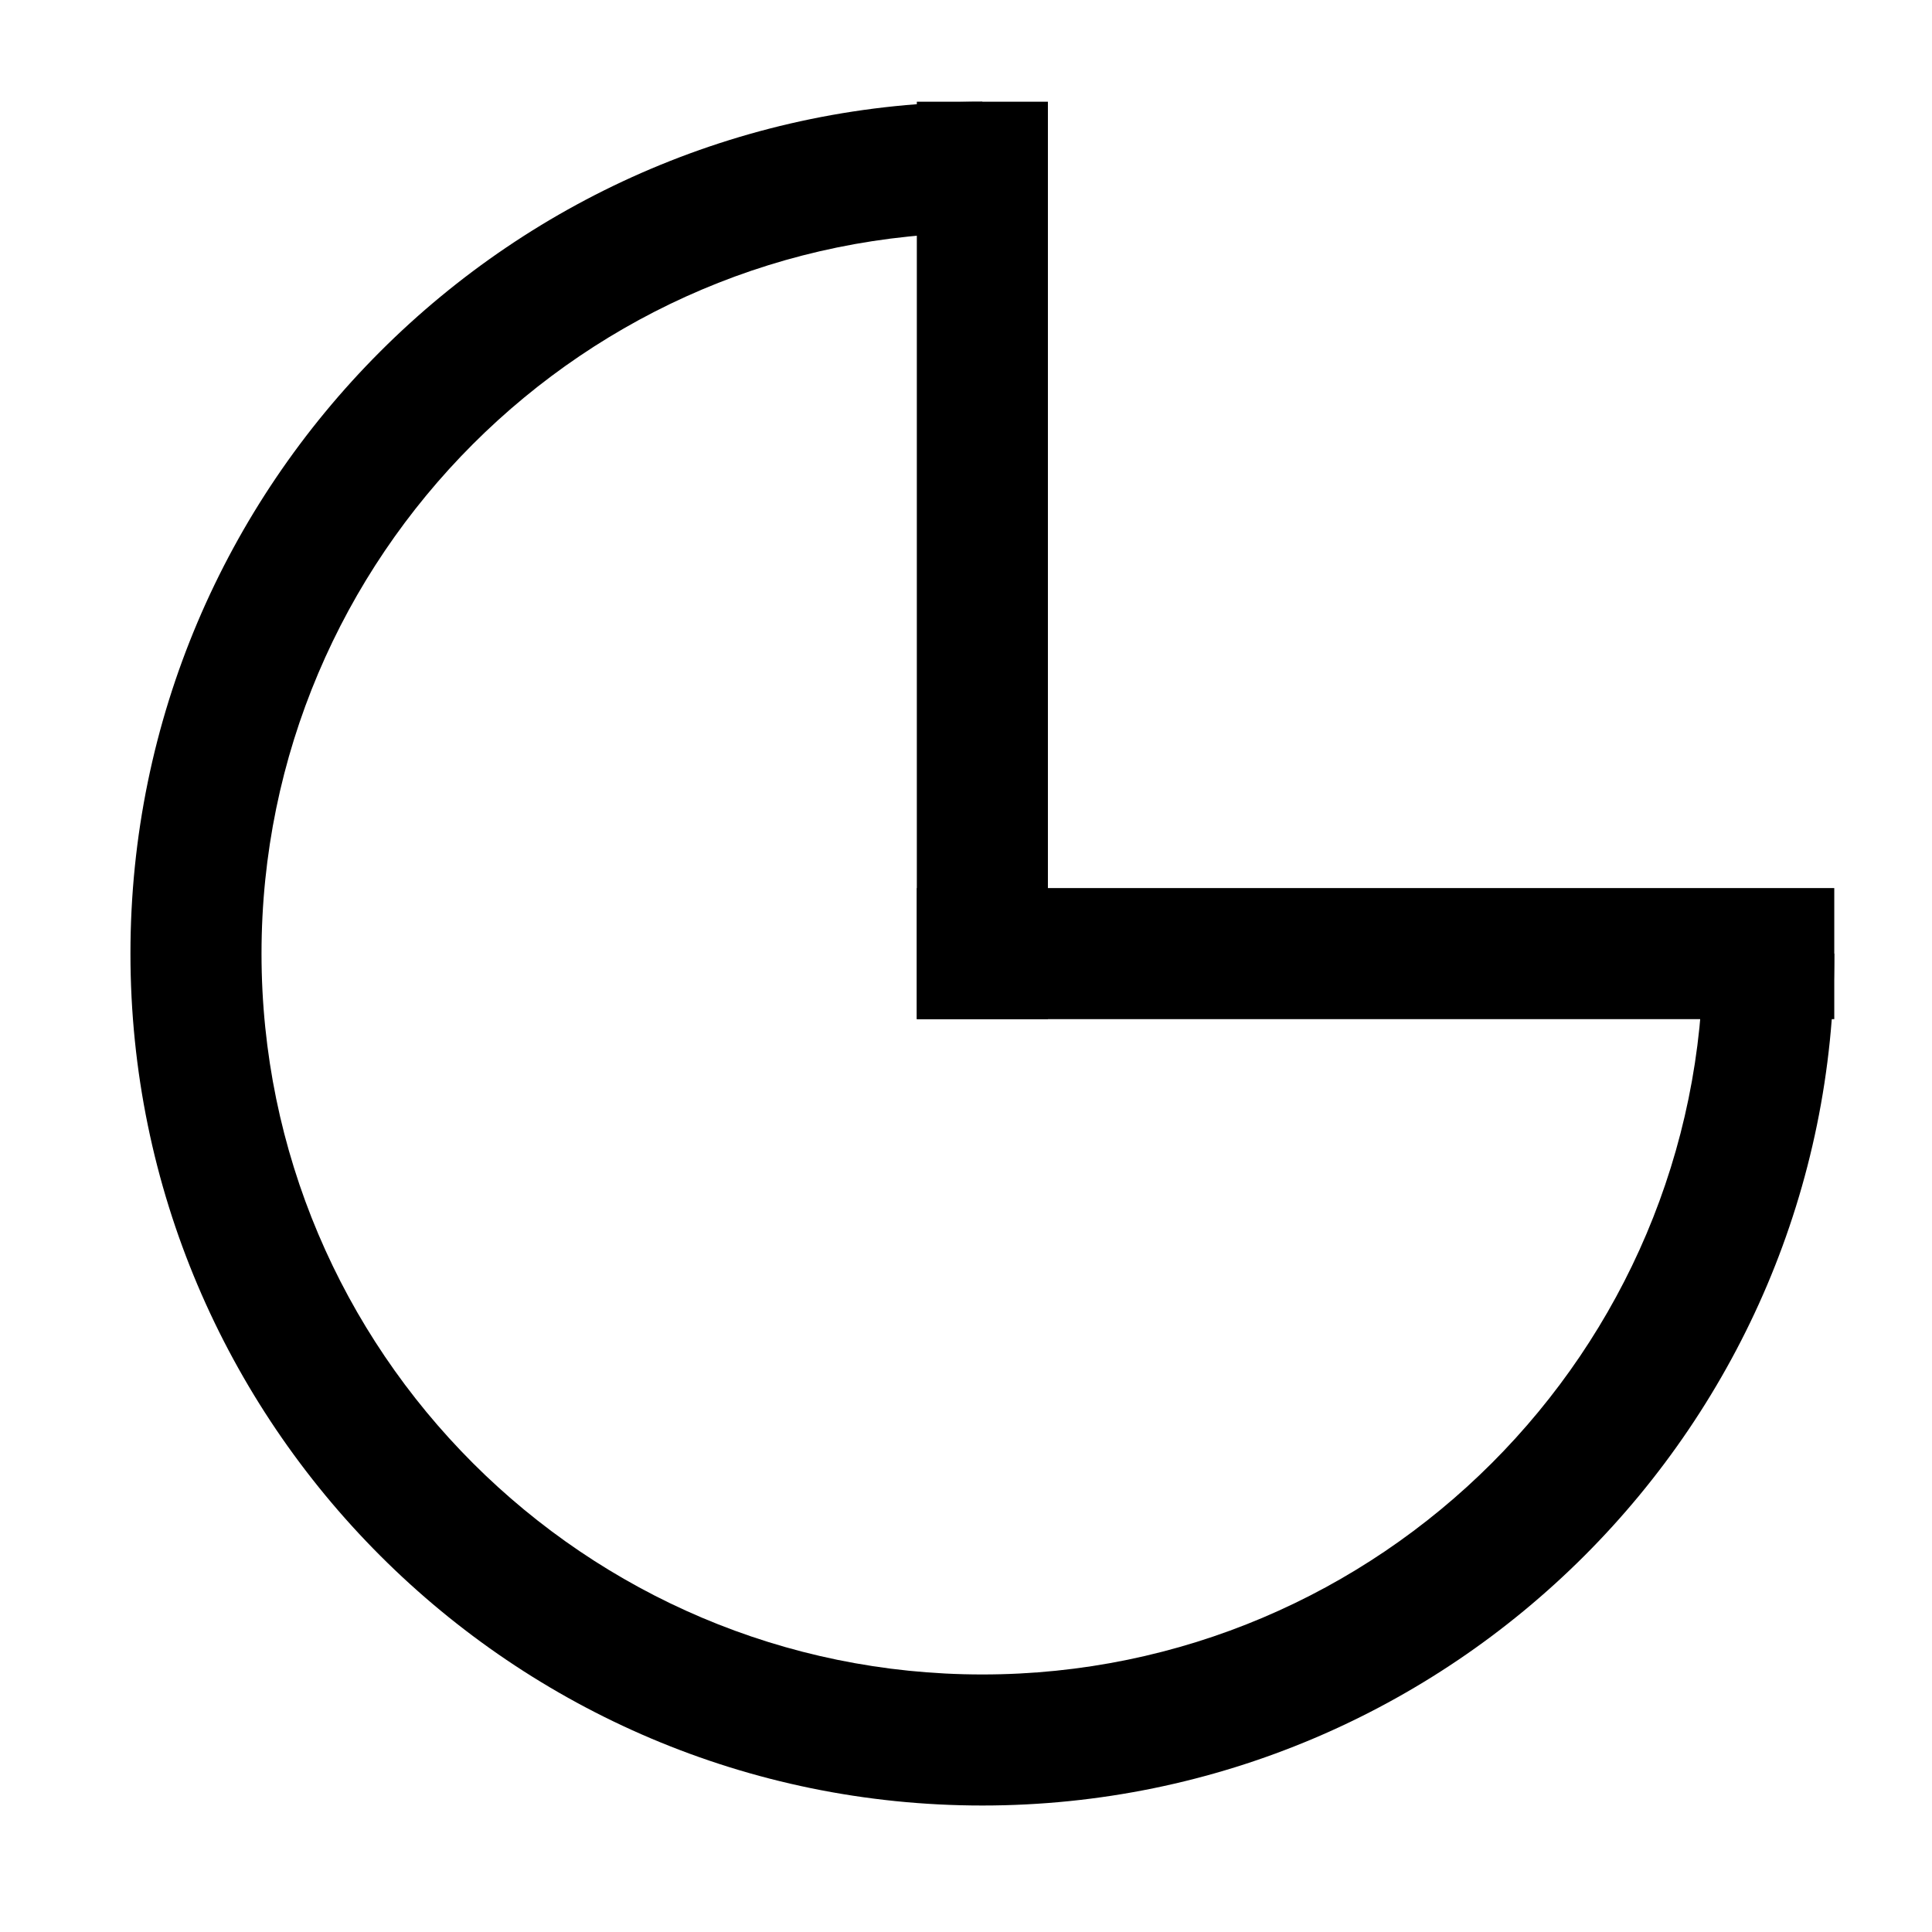 <?xml version="1.0" standalone="no"?><!DOCTYPE svg PUBLIC "-//W3C//DTD SVG 1.1//EN" "http://www.w3.org/Graphics/SVG/1.1/DTD/svg11.dtd"><svg t="1681395438657" class="icon" viewBox="0 0 1024 1024" version="1.1" xmlns="http://www.w3.org/2000/svg" p-id="1403" xmlns:xlink="http://www.w3.org/1999/xlink" width="200" height="200"><path d="M520.67 956.96c-248.98 0-451.53-202.55-451.53-451.53S271.69 53.91 520.67 53.91v69.47c-210.67 0-382.06 171.39-382.06 382.06S310 887.5 520.67 887.5s382.06-171.4 382.06-382.07h69.47c0 248.98-202.55 451.53-451.53 451.53z" p-id="1404"></path><path d="M485.94 53.91h69.47v486.26h-69.47z" p-id="1405"></path><path d="M972.202 470.697v69.47h-486.26v-69.47z" p-id="1406"></path></svg>